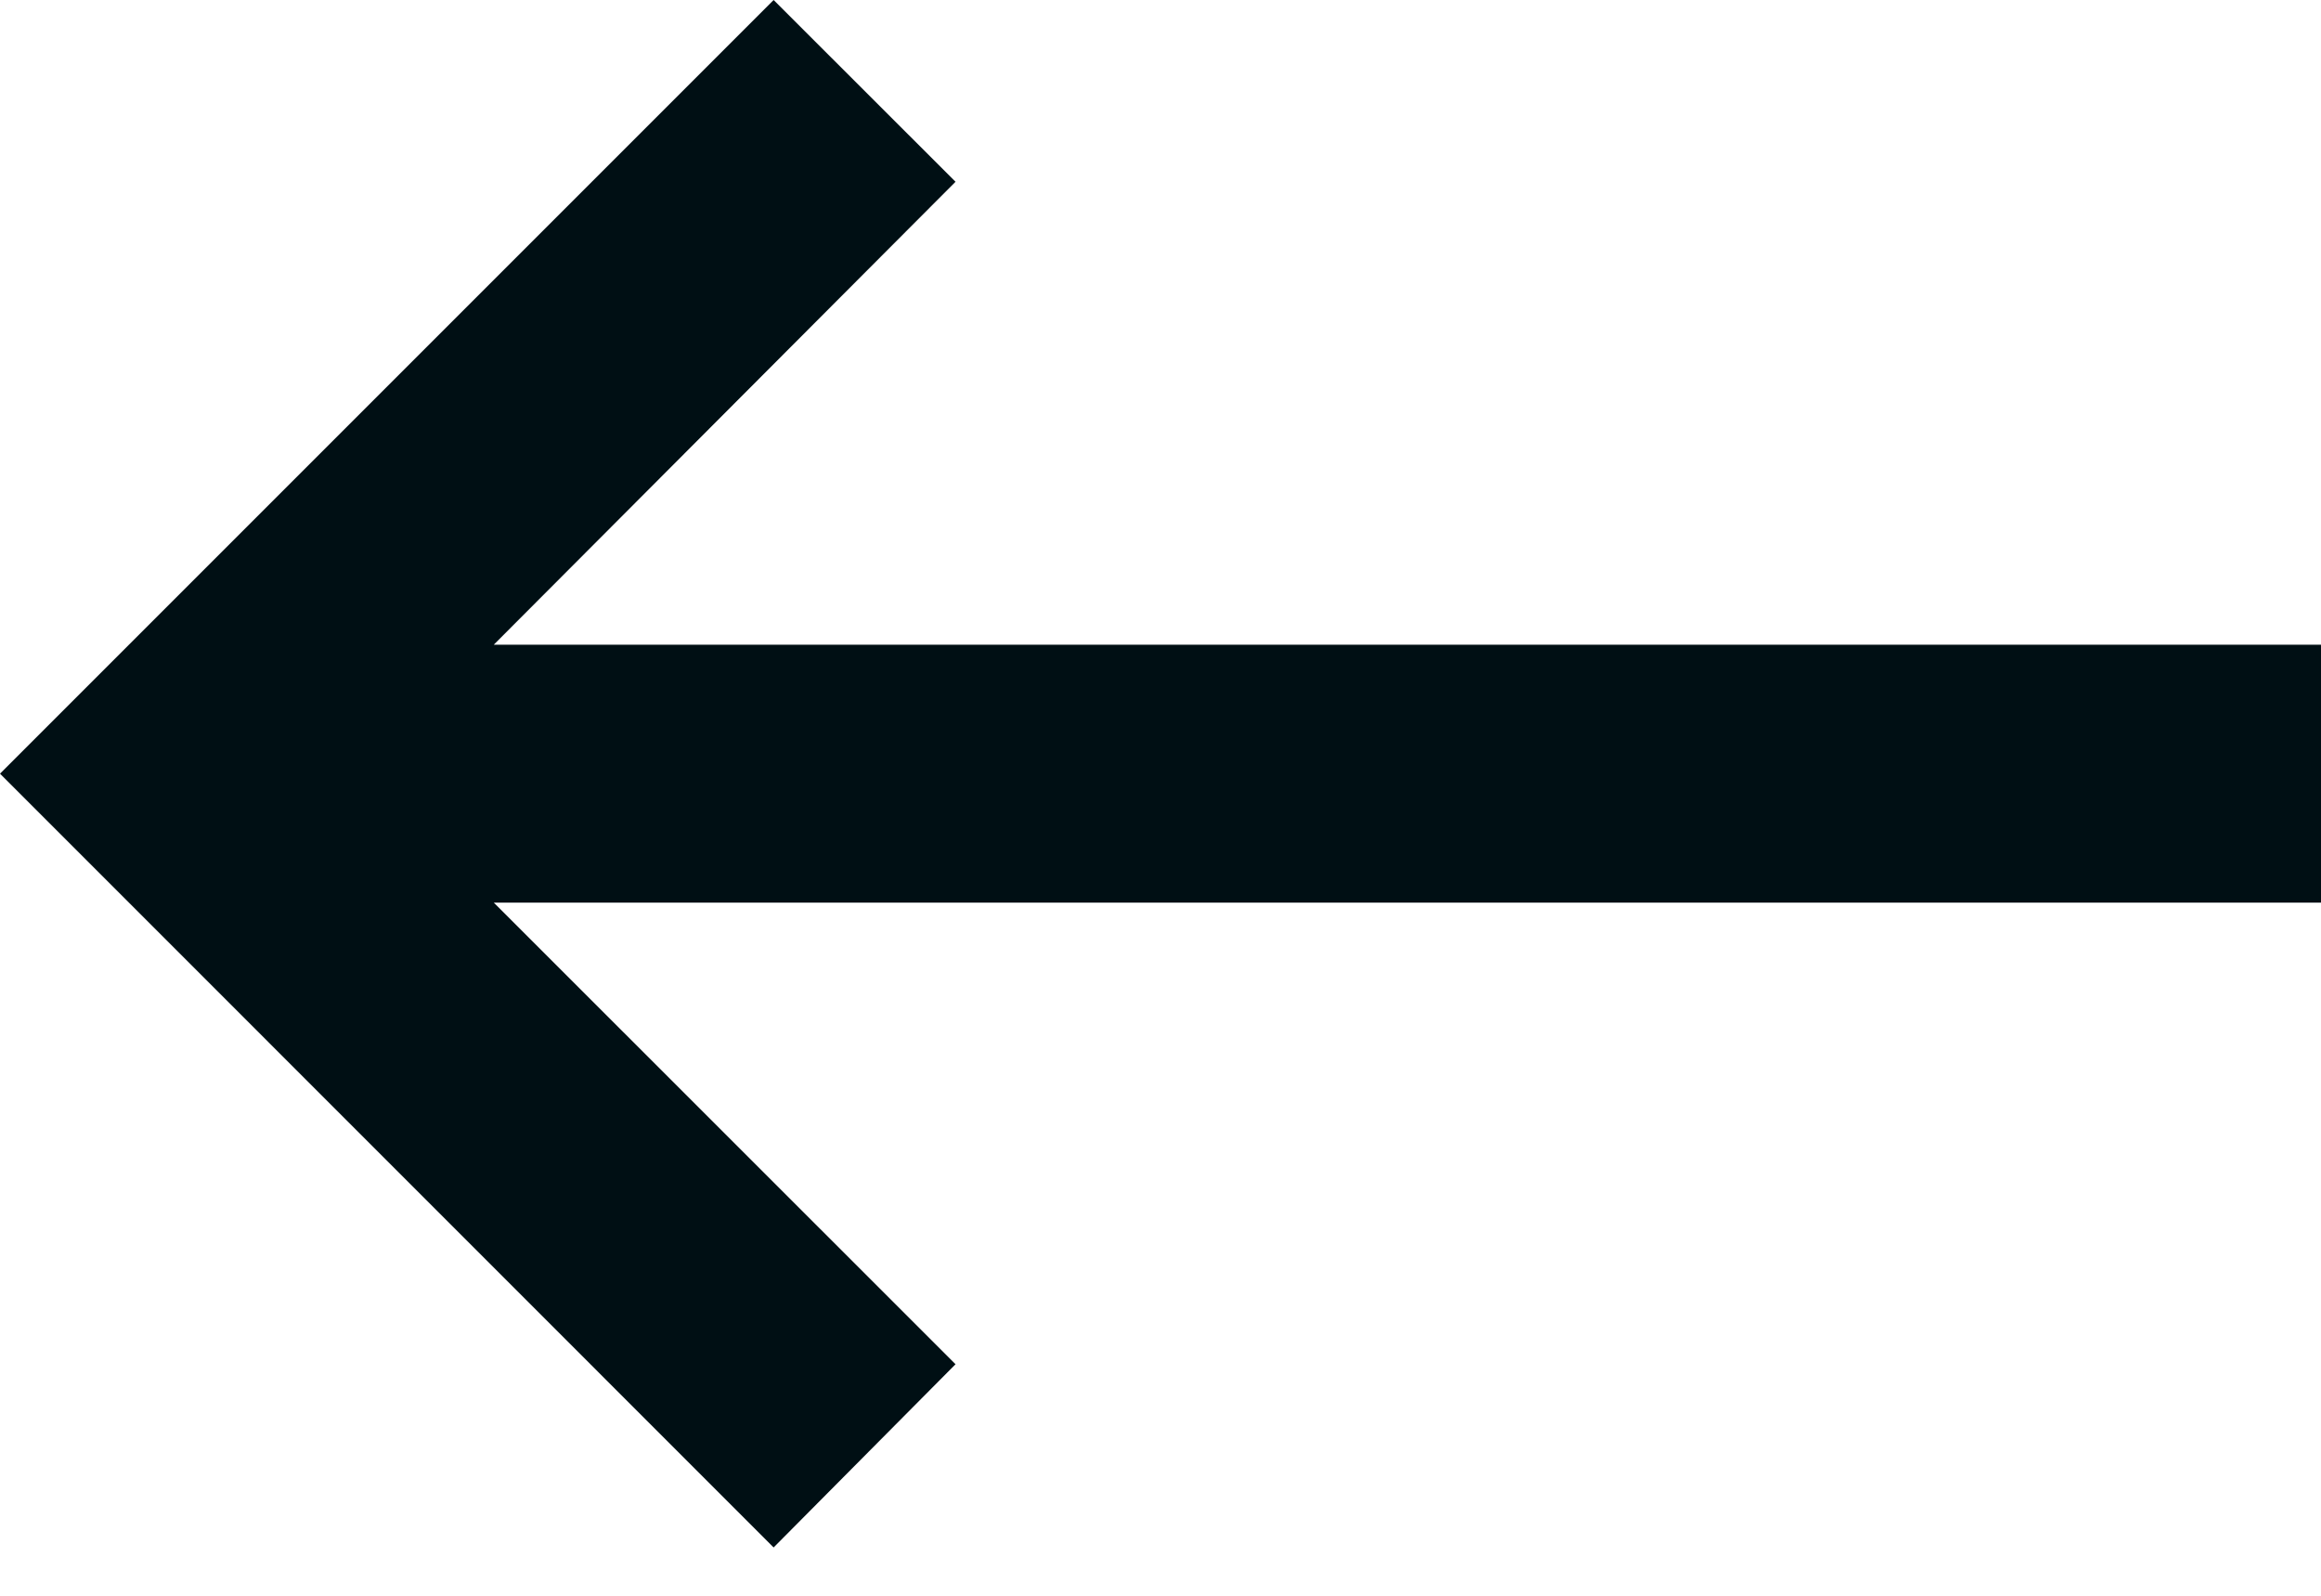 <svg width="16" height="11" viewBox="0 0 16 11" fill="none" xmlns="http://www.w3.org/2000/svg">
<path d="M16 4.444H3.404L6.587 1.253L5.333 0L0 5.333L5.333 10.667L6.587 9.404L3.404 6.222H16V4.444Z" fill="#000F14"/>
</svg>
